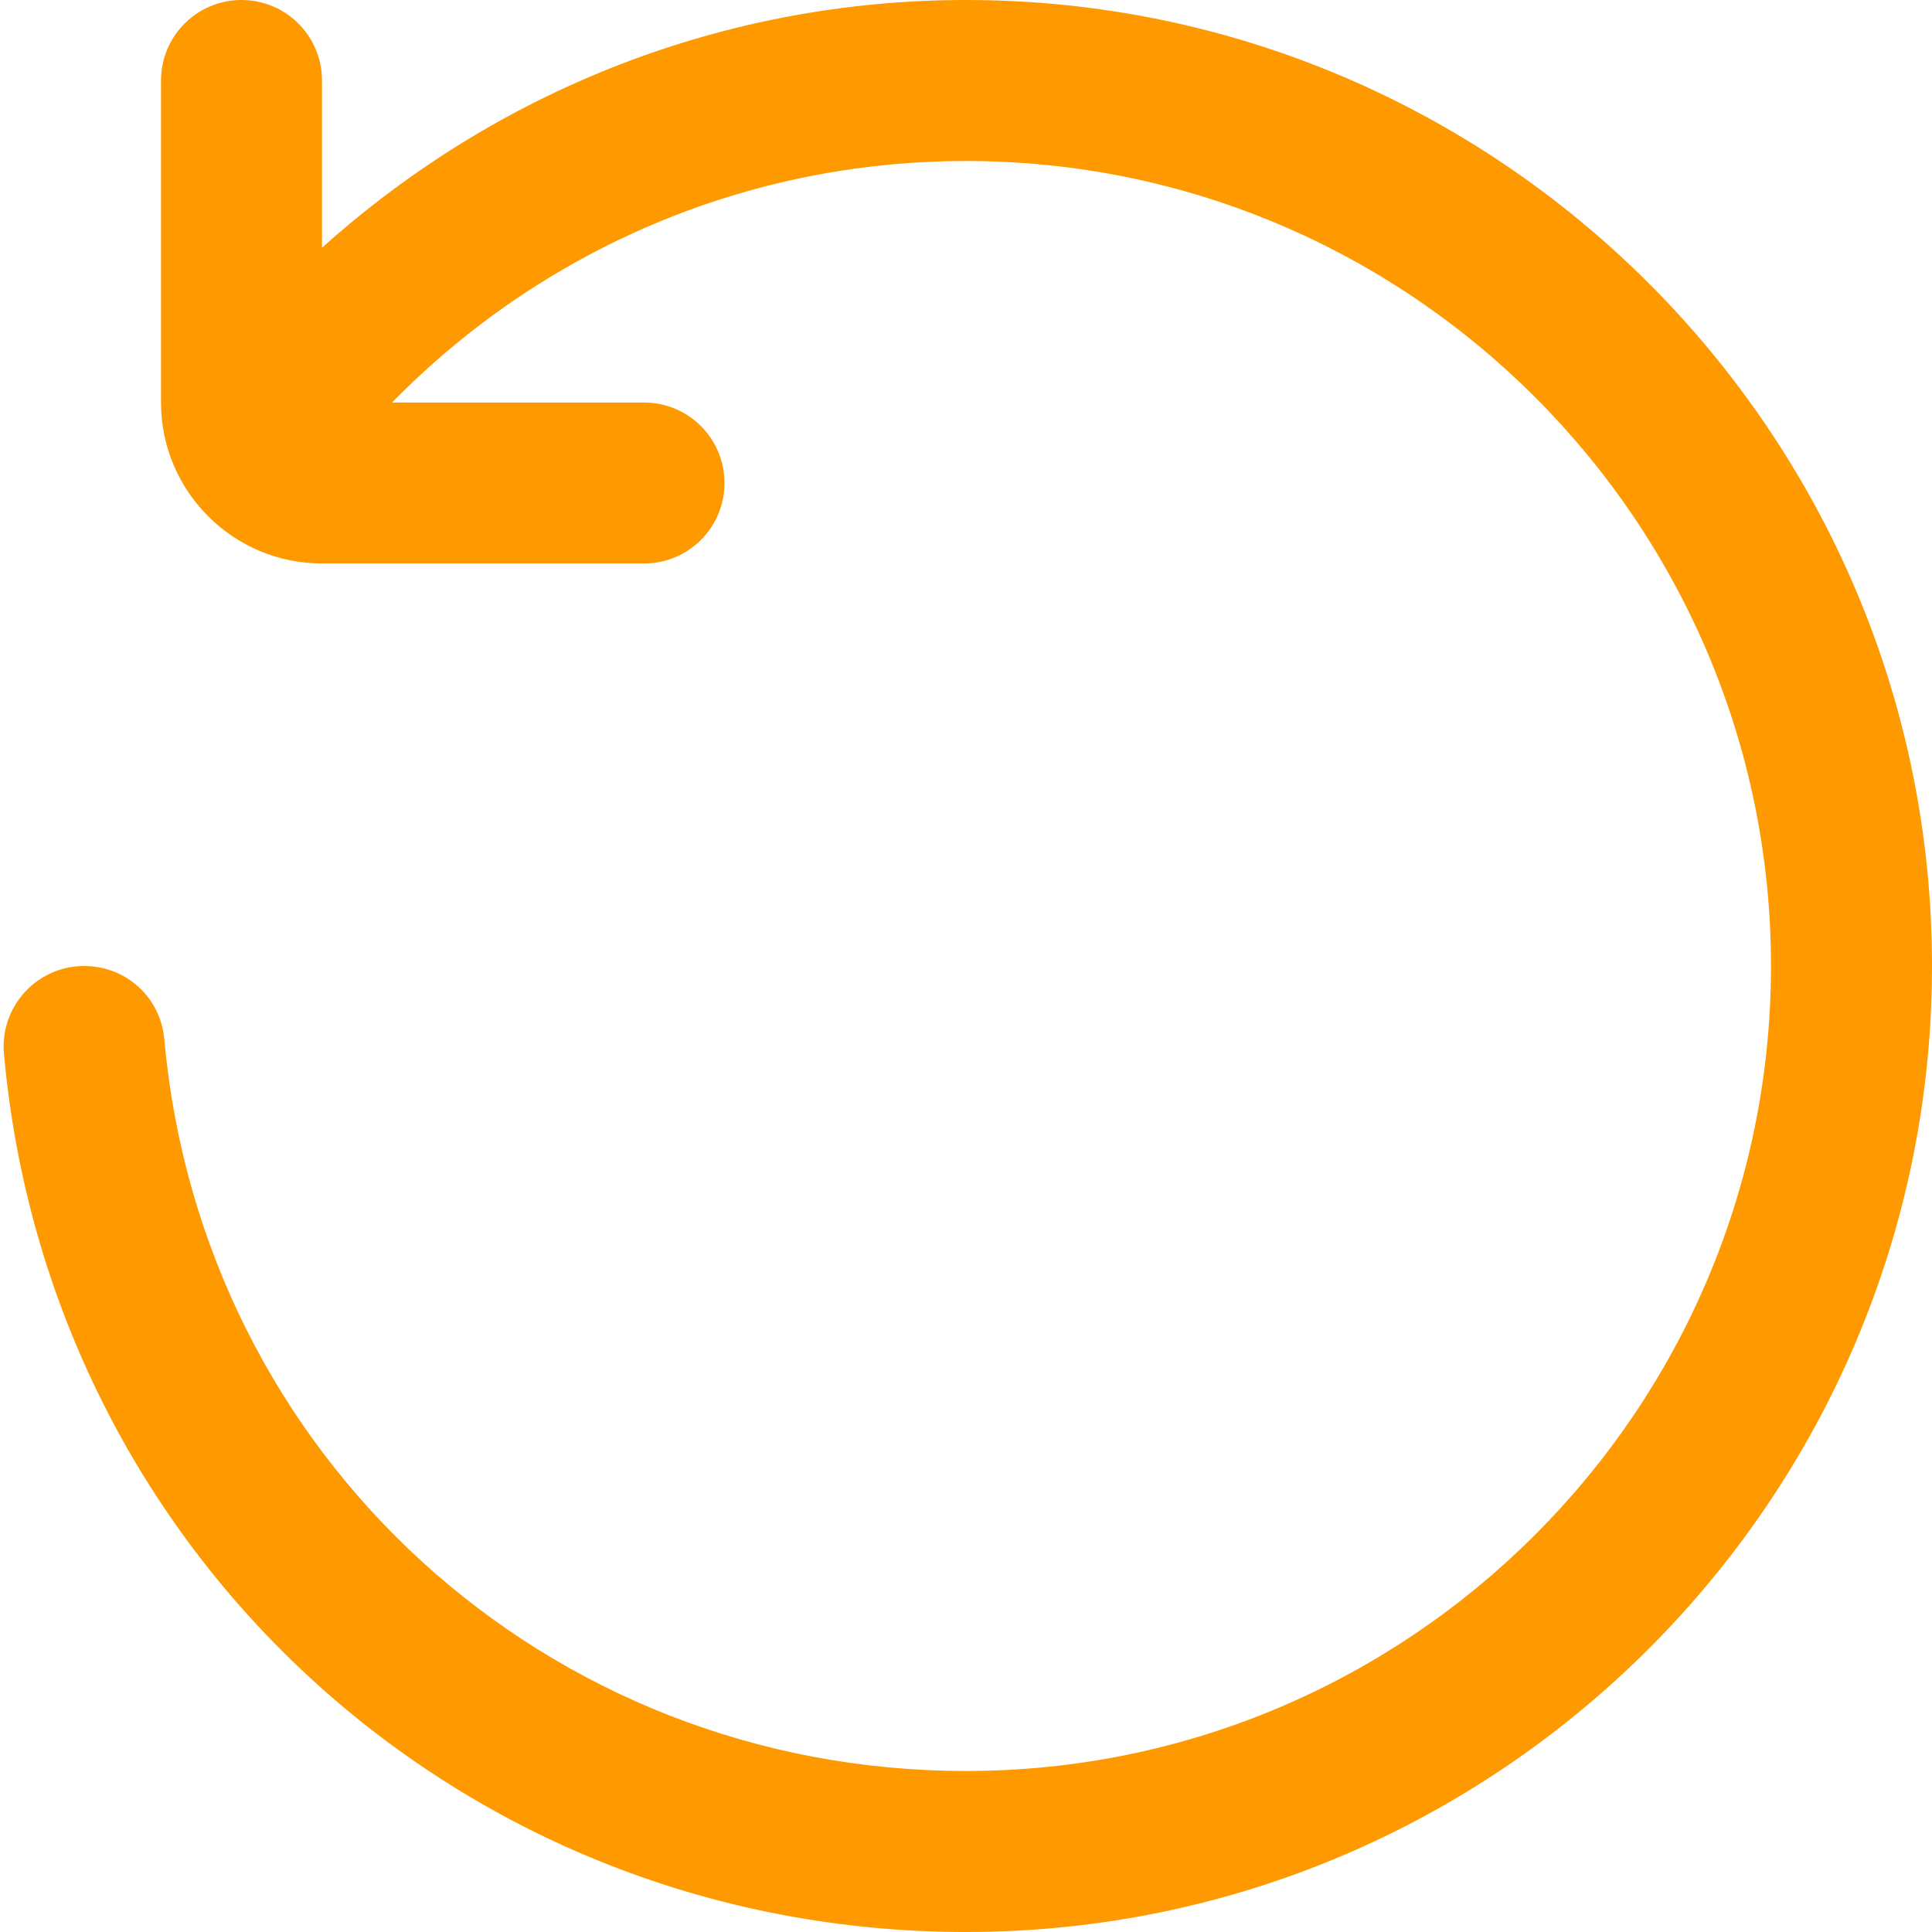 <svg width="50" height="50" viewBox="0 0 50 50" fill="none" xmlns="http://www.w3.org/2000/svg">
<g clip-path="url(#clip0_492_335)">
<path d="M25 0C18.769 0 12.89 2.319 8.333 6.412V2.083C8.333 0.931 7.4 0 6.25 0C5.1 0 4.167 0.931 4.167 2.083V10.417C4.167 12.715 6.035 14.583 8.333 14.583H16.667C17.817 14.583 18.75 13.652 18.75 12.5C18.75 11.348 17.817 10.417 16.667 10.417H10.146C14.054 6.431 19.358 4.167 25 4.167C36.487 4.167 45.833 13.512 45.833 25C45.833 36.487 36.487 45.833 25 45.833C14.146 45.833 5.225 37.692 4.252 26.896C4.15 25.752 3.165 24.91 1.99 25.008C0.844 25.113 3.40864e-05 26.125 0.102 27.271C1.271 40.229 11.975 50 25 50C38.785 50 50 38.785 50 25C50 11.215 38.785 0 25 0Z" fill="#FF9900"/>
</g>
<defs>
<clipPath id="clip0_492_335">
<rect width="50" height="50" fill="white"/>
</clipPath>
</defs>
</svg>
